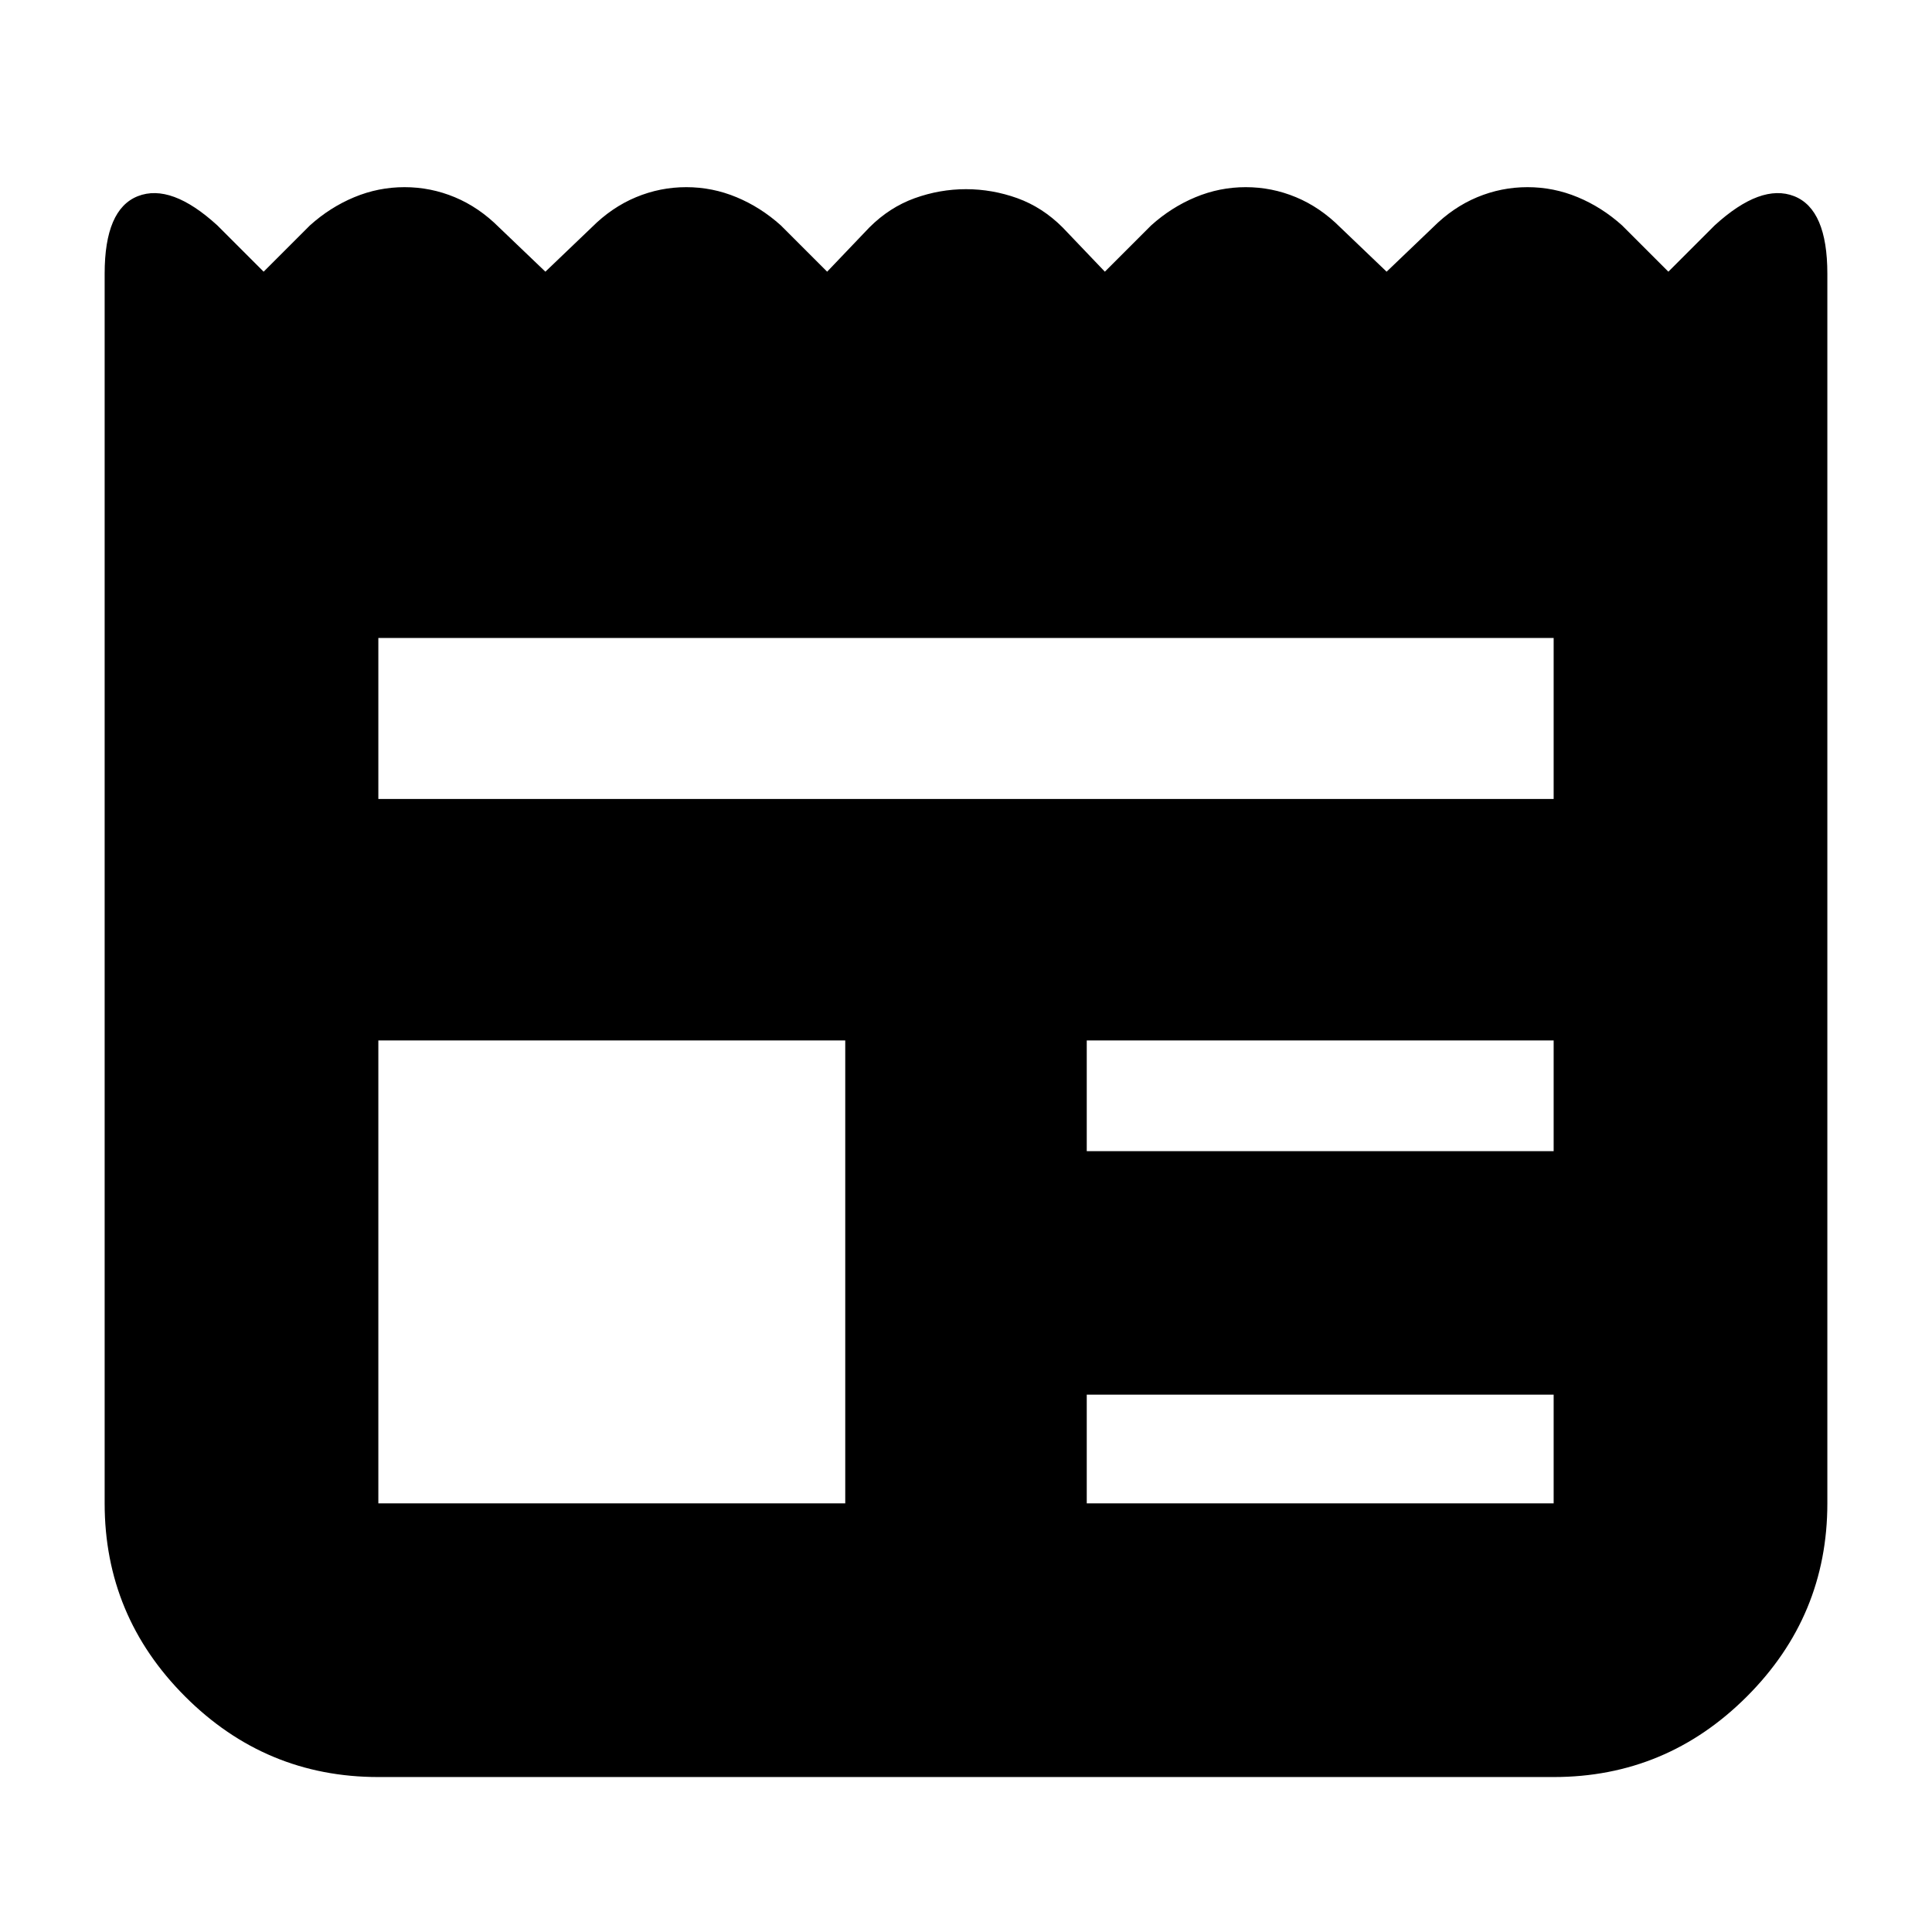 <svg xmlns="http://www.w3.org/2000/svg" height="24" width="24"><path d="M4.7 22.075Q3.3 22.075 2.3 21.075Q1.3 20.075 1.3 18.675V3.4Q1.3 2.6 1.712 2.437Q2.125 2.275 2.7 2.8L3.275 3.375L3.85 2.8Q4.1 2.575 4.4 2.45Q4.7 2.325 5.025 2.325Q5.35 2.325 5.65 2.45Q5.95 2.575 6.2 2.825L6.775 3.375L7.35 2.825Q7.6 2.575 7.9 2.45Q8.2 2.325 8.525 2.325Q8.85 2.325 9.15 2.45Q9.45 2.575 9.7 2.8L10.275 3.375L10.8 2.825Q11.05 2.575 11.363 2.462Q11.675 2.35 12 2.35Q12.325 2.35 12.638 2.462Q12.95 2.575 13.2 2.825L13.725 3.375L14.3 2.8Q14.55 2.575 14.85 2.45Q15.15 2.325 15.475 2.325Q15.8 2.325 16.1 2.45Q16.4 2.575 16.65 2.825L17.225 3.375L17.8 2.825Q18.05 2.575 18.35 2.45Q18.65 2.325 18.975 2.325Q19.3 2.325 19.6 2.45Q19.9 2.575 20.15 2.8L20.725 3.375L21.3 2.8Q21.875 2.275 22.288 2.437Q22.7 2.6 22.7 3.4V18.675Q22.7 20.075 21.7 21.075Q20.7 22.075 19.3 22.075ZM4.7 18.675H10.5V12.925H4.7V18.675Q4.7 18.675 4.7 18.675Q4.7 18.675 4.7 18.675ZM13.5 18.675H19.3Q19.3 18.675 19.3 18.675Q19.3 18.675 19.3 18.675V17.325H13.5ZM13.5 14.3H19.3V12.925H13.5ZM4.7 9.925H19.3V7.925H4.7Z"/></svg>
